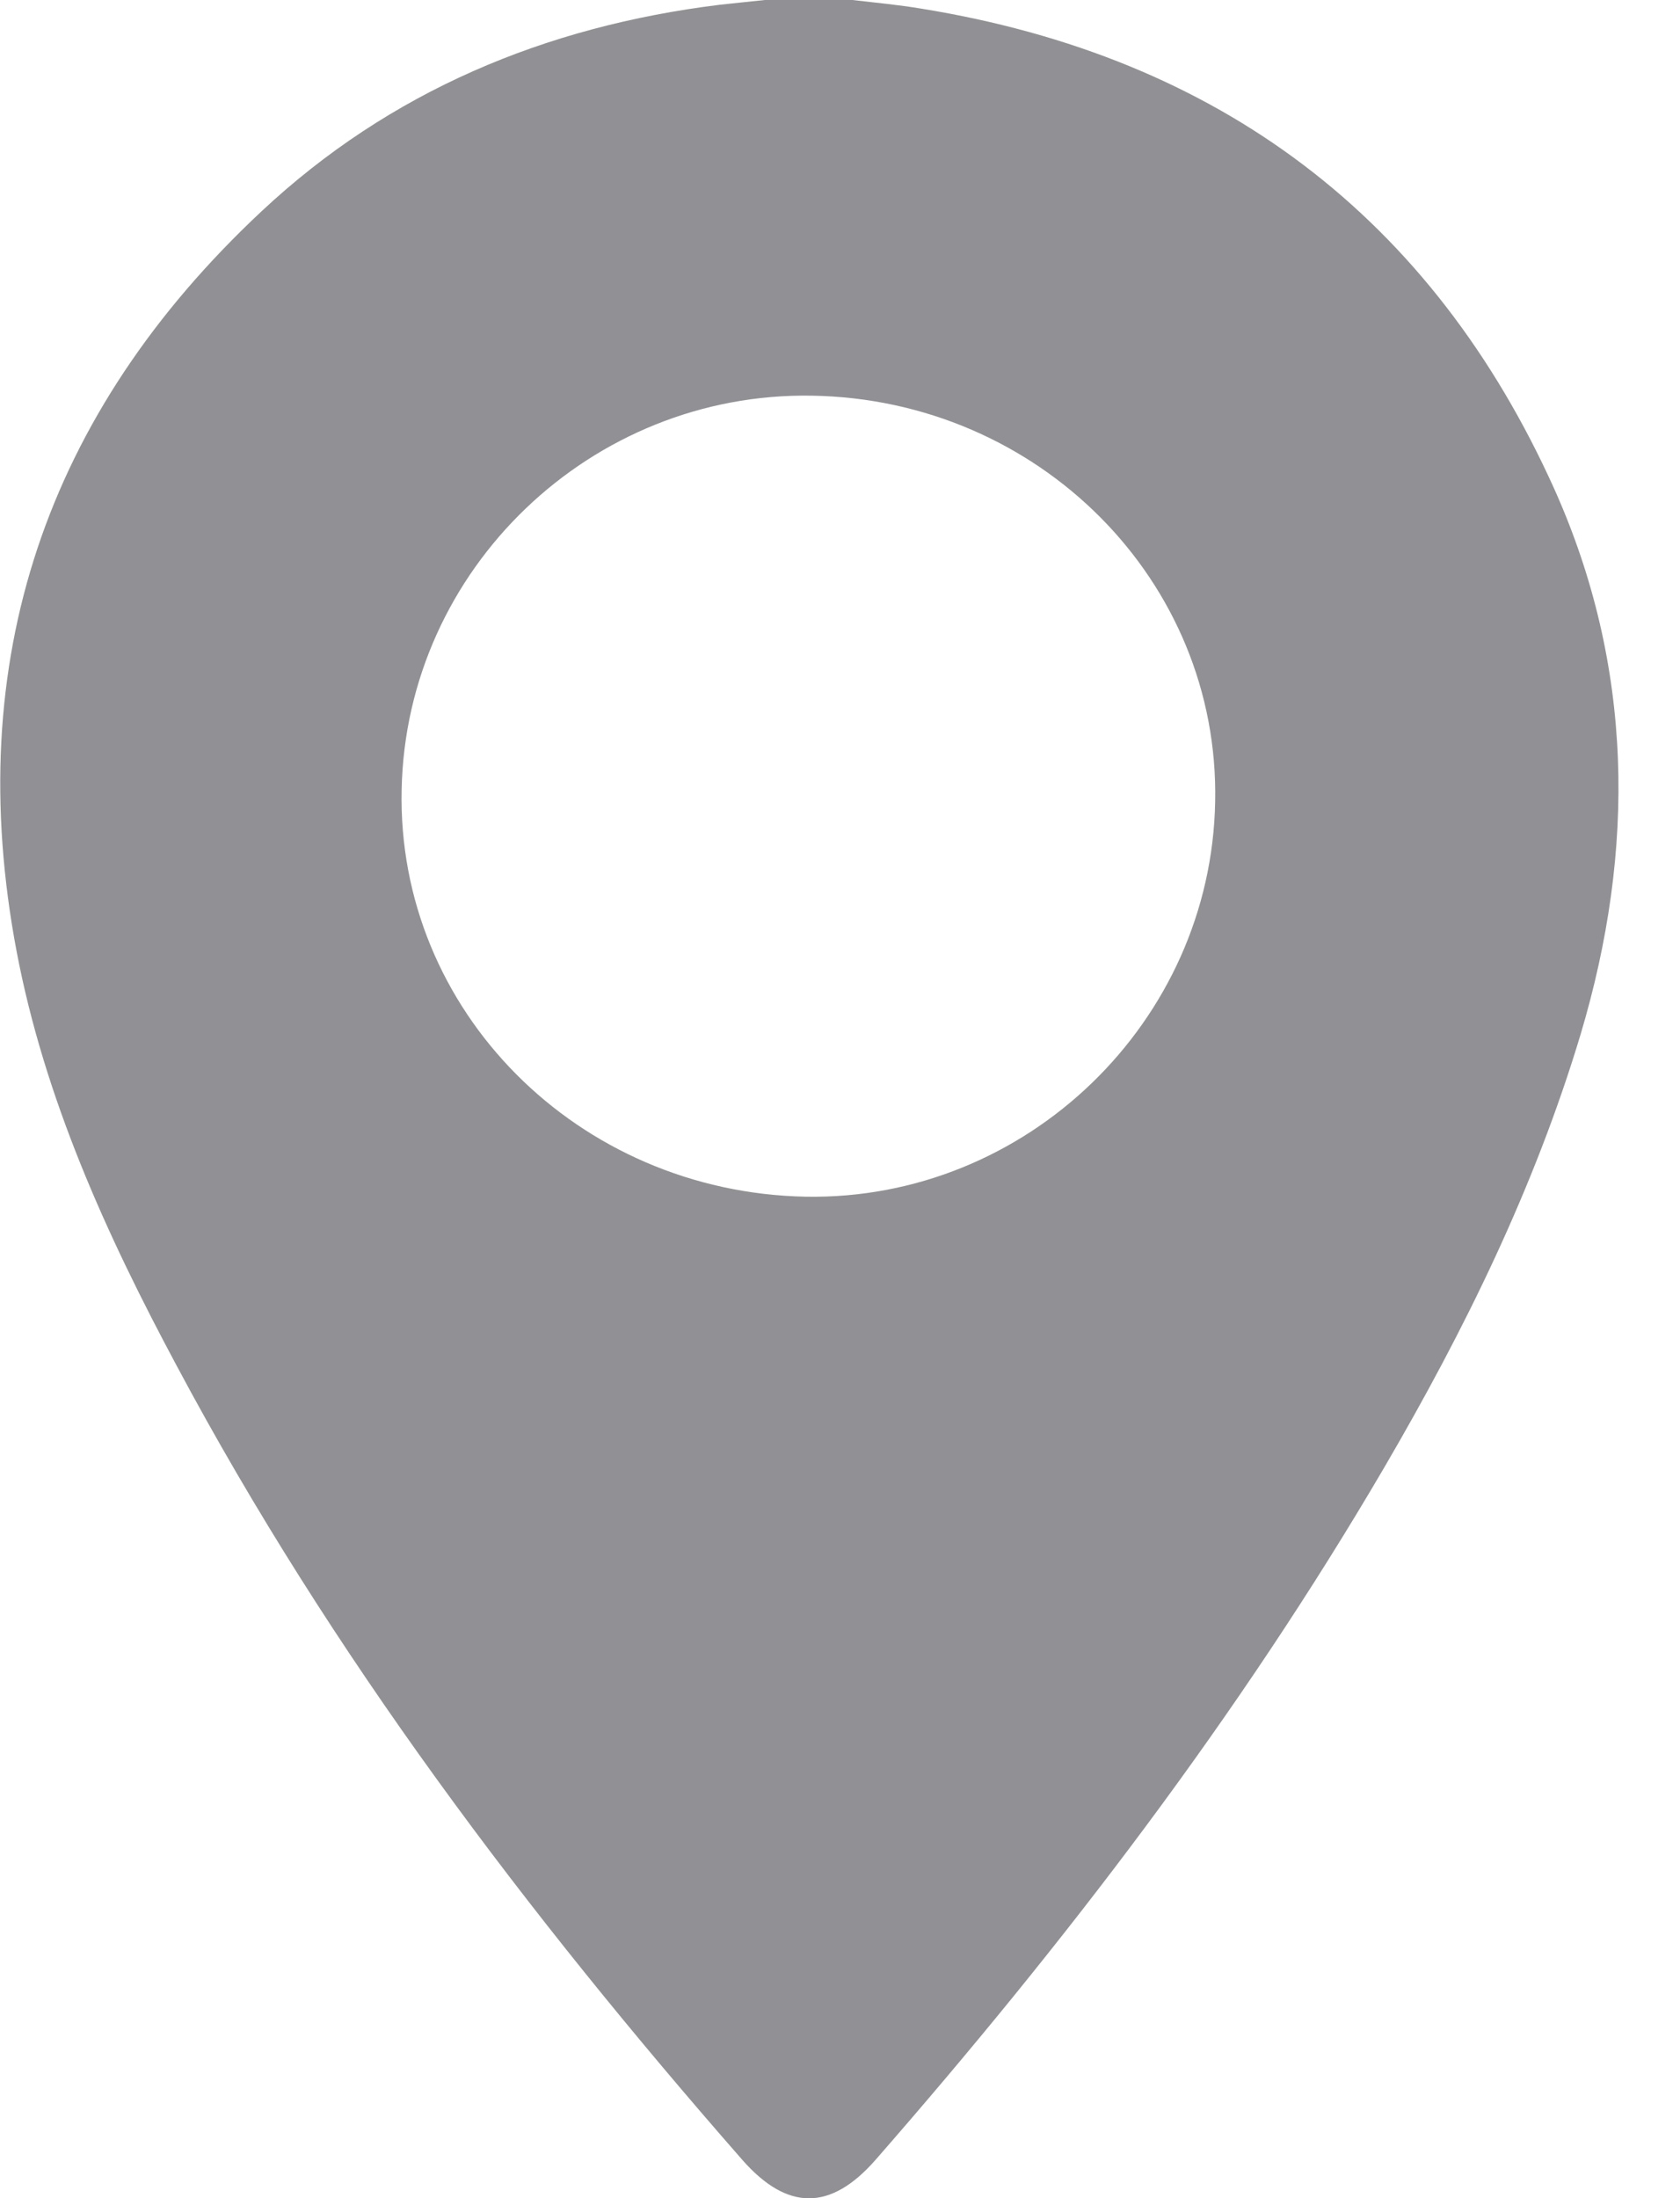 <svg width="13" height="17" viewBox="0 0 13 17" fill="none" xmlns="http://www.w3.org/2000/svg">
<path d="M6.596 0C6.774 0.021 6.952 0.037 7.13 0.067C9.441 0.441 11.084 1.688 12.028 3.783C12.641 5.151 12.658 6.569 12.231 7.999C11.875 9.184 11.333 10.286 10.711 11.35C9.589 13.267 8.239 15.029 6.774 16.705C6.427 17.1 6.093 17.1 5.745 16.705C4.077 14.801 2.558 12.793 1.368 10.564C0.822 9.546 0.344 8.494 0.128 7.355C-0.296 5.114 0.352 3.197 2.024 1.634C3.015 0.707 4.217 0.204 5.568 0.037C5.682 0.025 5.8 0.012 5.919 0C6.143 0 6.368 0 6.596 0ZM6.236 9.255C7.942 9.284 9.373 7.903 9.403 6.199C9.437 4.494 8.04 3.089 6.283 3.06C4.573 3.031 3.142 4.403 3.108 6.107C3.07 7.816 4.471 9.221 6.236 9.255Z" fill="#919195"/>
</svg>
